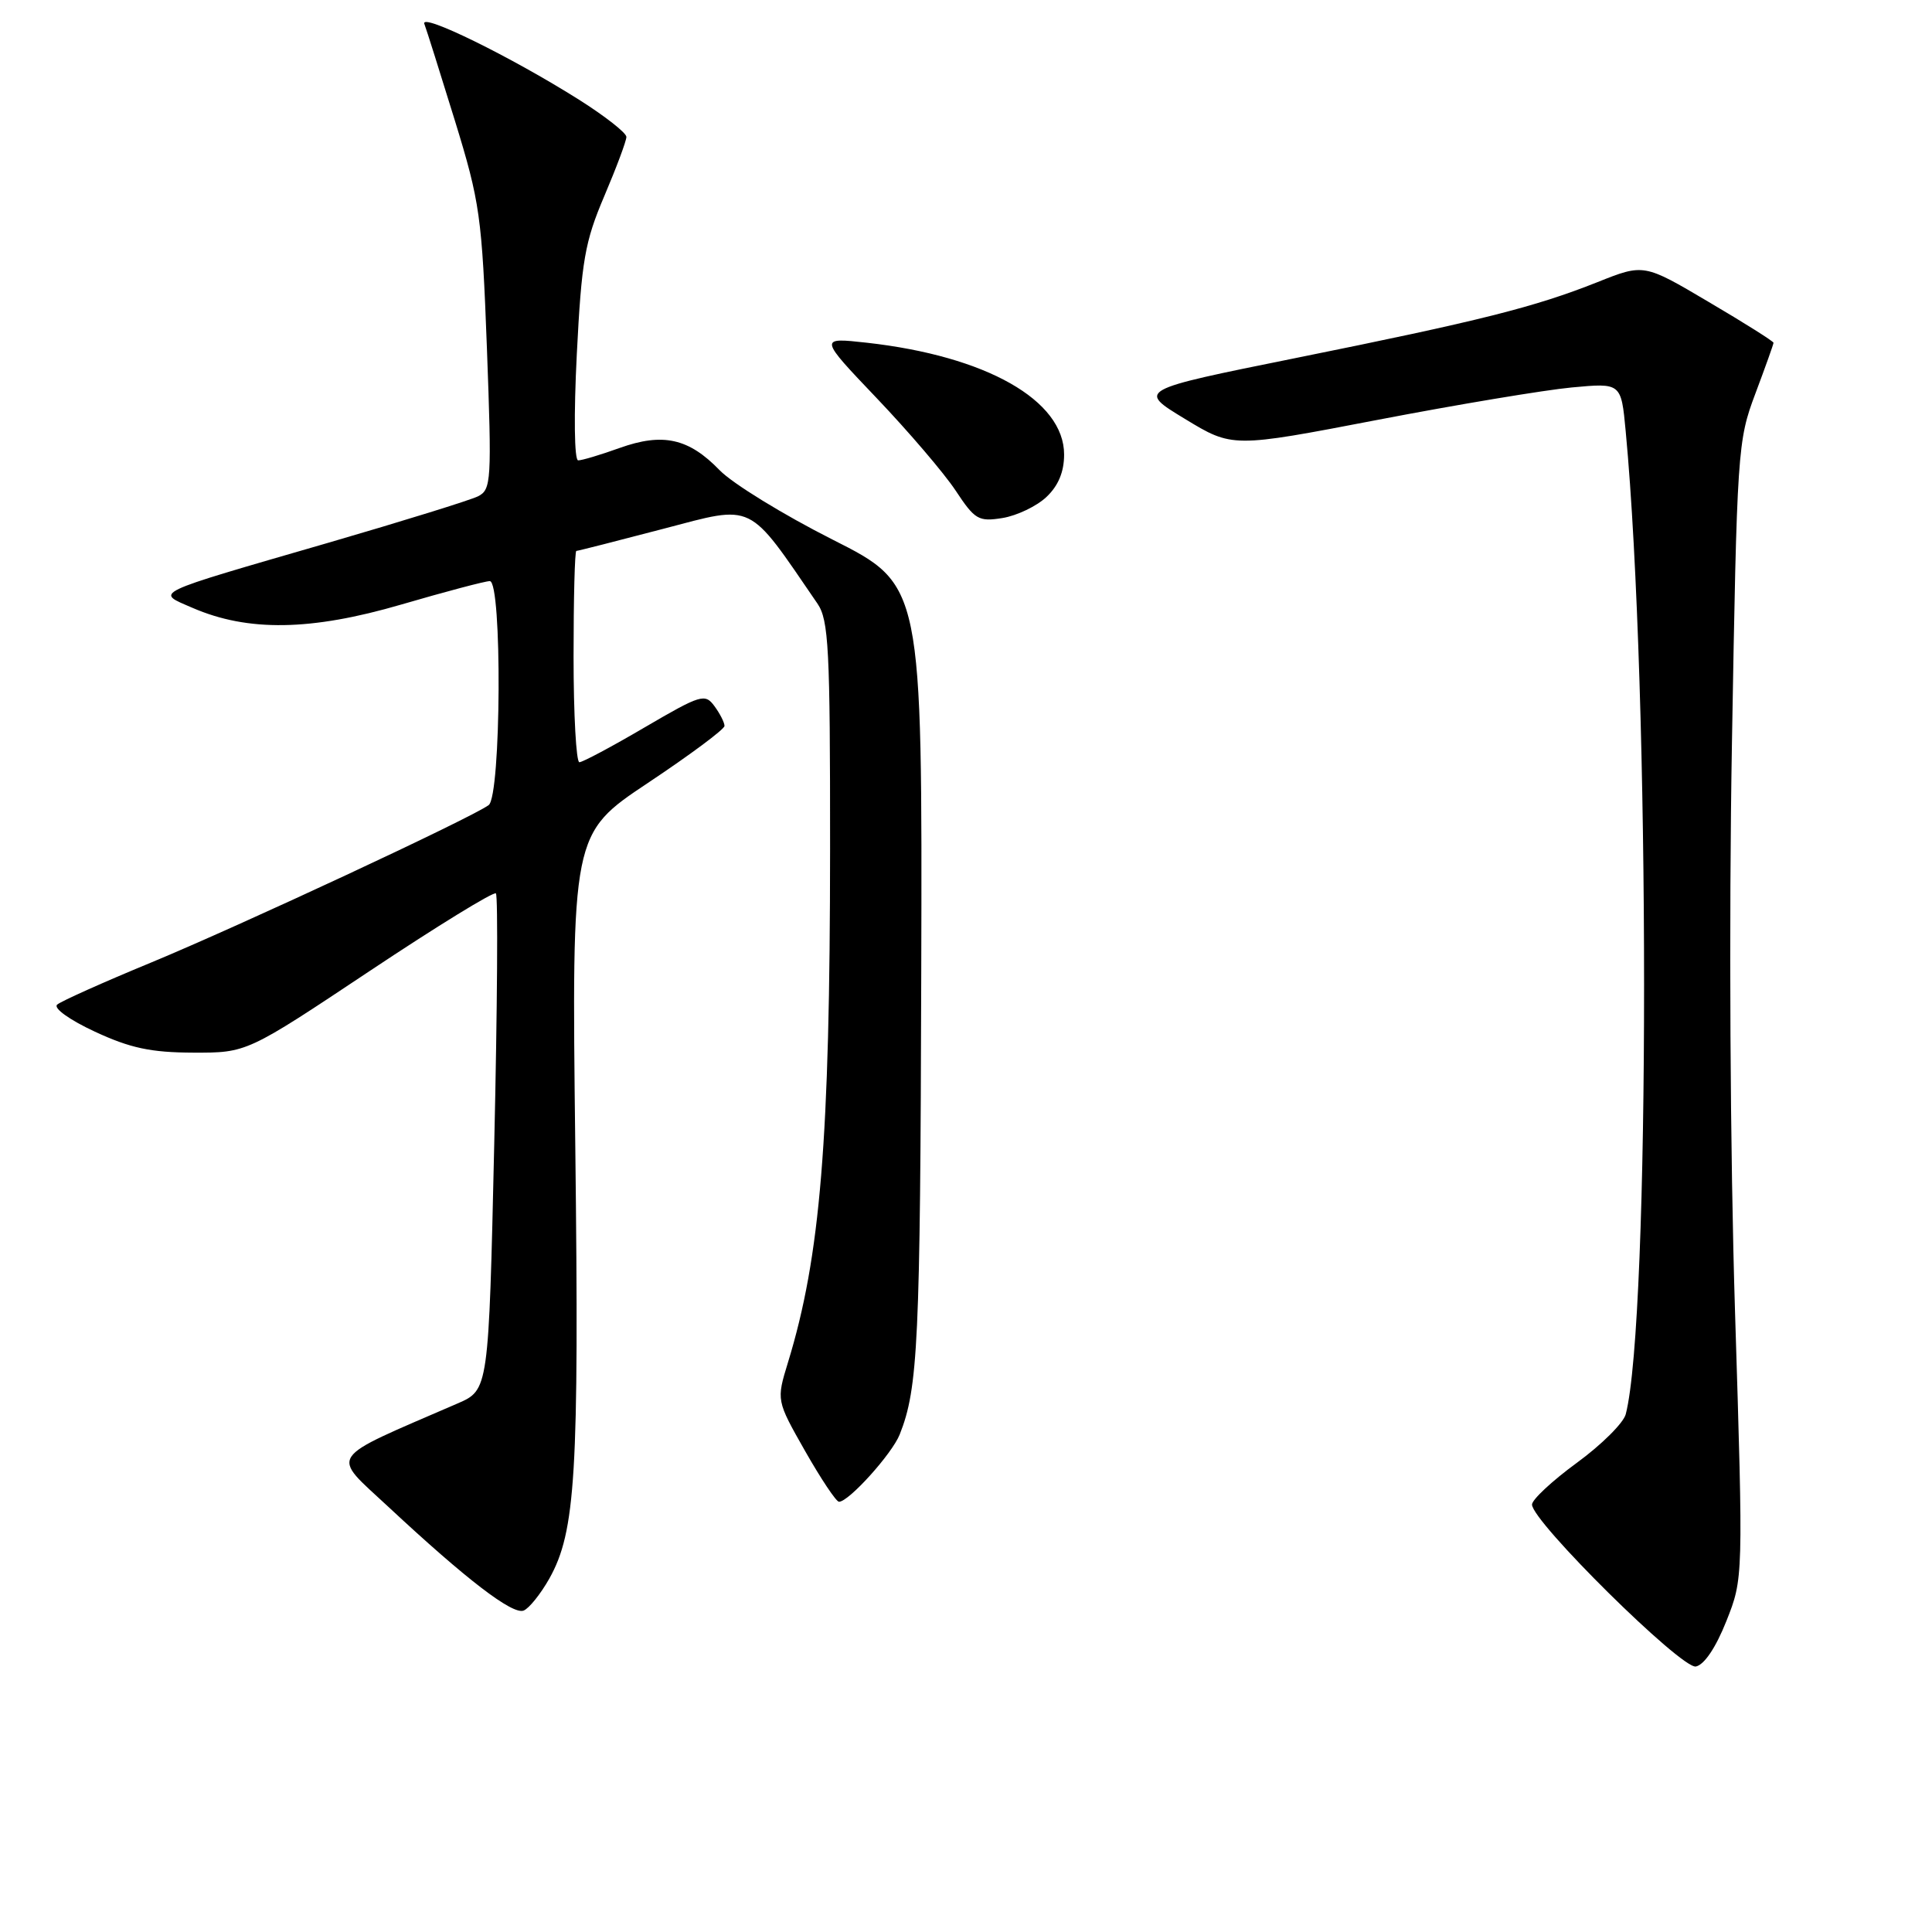 <?xml version="1.0" encoding="UTF-8" standalone="no"?>
<!DOCTYPE svg PUBLIC "-//W3C//DTD SVG 1.1//EN" "http://www.w3.org/Graphics/SVG/1.1/DTD/svg11.dtd" >
<svg xmlns="http://www.w3.org/2000/svg" xmlns:xlink="http://www.w3.org/1999/xlink" version="1.1" viewBox="0 0 256 256">
 <g >
 <path fill="currentColor"
d=" M 228.75 214.81 C 231.00 209.14 231.00 209.14 229.90 173.82 C 229.25 152.87 229.08 122.24 229.49 98.54 C 230.16 59.59 230.24 58.42 232.59 52.17 C 233.91 48.65 235.00 45.61 235.00 45.42 C 235.00 45.23 231.14 42.79 226.41 40.01 C 217.82 34.93 217.82 34.93 211.66 37.39 C 203.33 40.70 196.18 42.50 171.60 47.46 C 150.70 51.68 150.70 51.68 157.00 55.50 C 163.30 59.33 163.30 59.33 182.51 55.64 C 193.07 53.61 204.66 51.68 208.26 51.34 C 214.81 50.73 214.81 50.73 215.41 57.11 C 218.66 91.55 218.66 174.89 215.42 187.39 C 215.12 188.55 212.20 191.45 208.94 193.83 C 205.67 196.22 203.00 198.71 203.00 199.36 C 203.00 201.61 222.81 221.18 224.71 220.82 C 225.82 220.60 227.36 218.31 228.75 214.81 Z  M 72.79 209.17 C 76.28 202.94 76.74 195.32 76.23 151.99 C 75.74 110.48 75.74 110.48 85.87 103.73 C 91.44 100.02 96.00 96.63 96.00 96.19 C 96.00 95.74 95.40 94.56 94.67 93.57 C 93.42 91.86 92.88 92.02 85.44 96.37 C 81.10 98.92 77.19 101.00 76.77 101.00 C 76.35 101.00 76.00 94.70 76.00 87.00 C 76.00 79.30 76.16 73.00 76.37 73.00 C 76.57 73.00 81.75 71.68 87.89 70.07 C 100.07 66.88 98.98 66.35 108.31 79.97 C 109.81 82.16 110.00 85.89 109.99 112.47 C 109.98 151.09 108.71 166.51 104.41 180.53 C 102.87 185.56 102.87 185.56 106.68 192.27 C 108.78 195.96 110.80 198.99 111.17 198.99 C 112.45 199.01 118.18 192.66 119.21 190.09 C 121.66 183.94 121.94 177.85 122.07 129.00 C 122.21 77.50 122.21 77.50 110.32 71.50 C 103.79 68.20 97.05 64.06 95.35 62.30 C 91.26 58.07 87.83 57.31 82.10 59.36 C 79.57 60.27 77.10 61.01 76.61 61.00 C 76.10 61.00 76.02 55.02 76.43 46.93 C 77.06 34.53 77.49 32.05 80.07 25.99 C 81.68 22.20 83.00 18.68 83.00 18.14 C 83.00 17.61 80.17 15.39 76.72 13.21 C 67.70 7.52 55.63 1.60 56.23 3.17 C 56.51 3.90 58.33 9.68 60.28 16.00 C 63.60 26.79 63.86 28.65 64.52 46.16 C 65.17 63.71 65.10 64.87 63.35 65.76 C 62.33 66.27 53.40 69.04 43.50 71.92 C 19.68 78.83 20.58 78.40 25.50 80.54 C 32.85 83.73 41.20 83.60 53.15 80.11 C 59.01 78.40 64.29 77.00 64.90 77.00 C 66.55 77.00 66.41 105.45 64.75 106.68 C 62.49 108.36 31.74 122.69 20.00 127.55 C 13.68 130.16 8.08 132.67 7.57 133.12 C 7.05 133.59 9.23 135.15 12.57 136.70 C 17.26 138.88 19.99 139.46 25.61 139.48 C 32.71 139.50 32.71 139.50 48.96 128.68 C 57.89 122.73 65.43 118.10 65.71 118.38 C 66.00 118.67 65.90 133.59 65.49 151.54 C 64.75 184.18 64.75 184.18 60.62 185.97 C 43.03 193.60 43.77 192.49 51.50 199.70 C 61.79 209.29 67.90 213.98 69.38 213.41 C 70.10 213.13 71.63 211.22 72.79 209.17 Z  M 138.64 65.87 C 140.23 64.38 141.00 62.53 141.00 60.23 C 141.00 53.03 130.67 47.18 114.84 45.41 C 108.50 44.71 108.50 44.71 116.18 52.77 C 120.40 57.20 125.11 62.71 126.63 65.01 C 129.18 68.87 129.66 69.15 132.84 68.64 C 134.74 68.33 137.35 67.08 138.64 65.87 Z "/>
</g>
</svg>